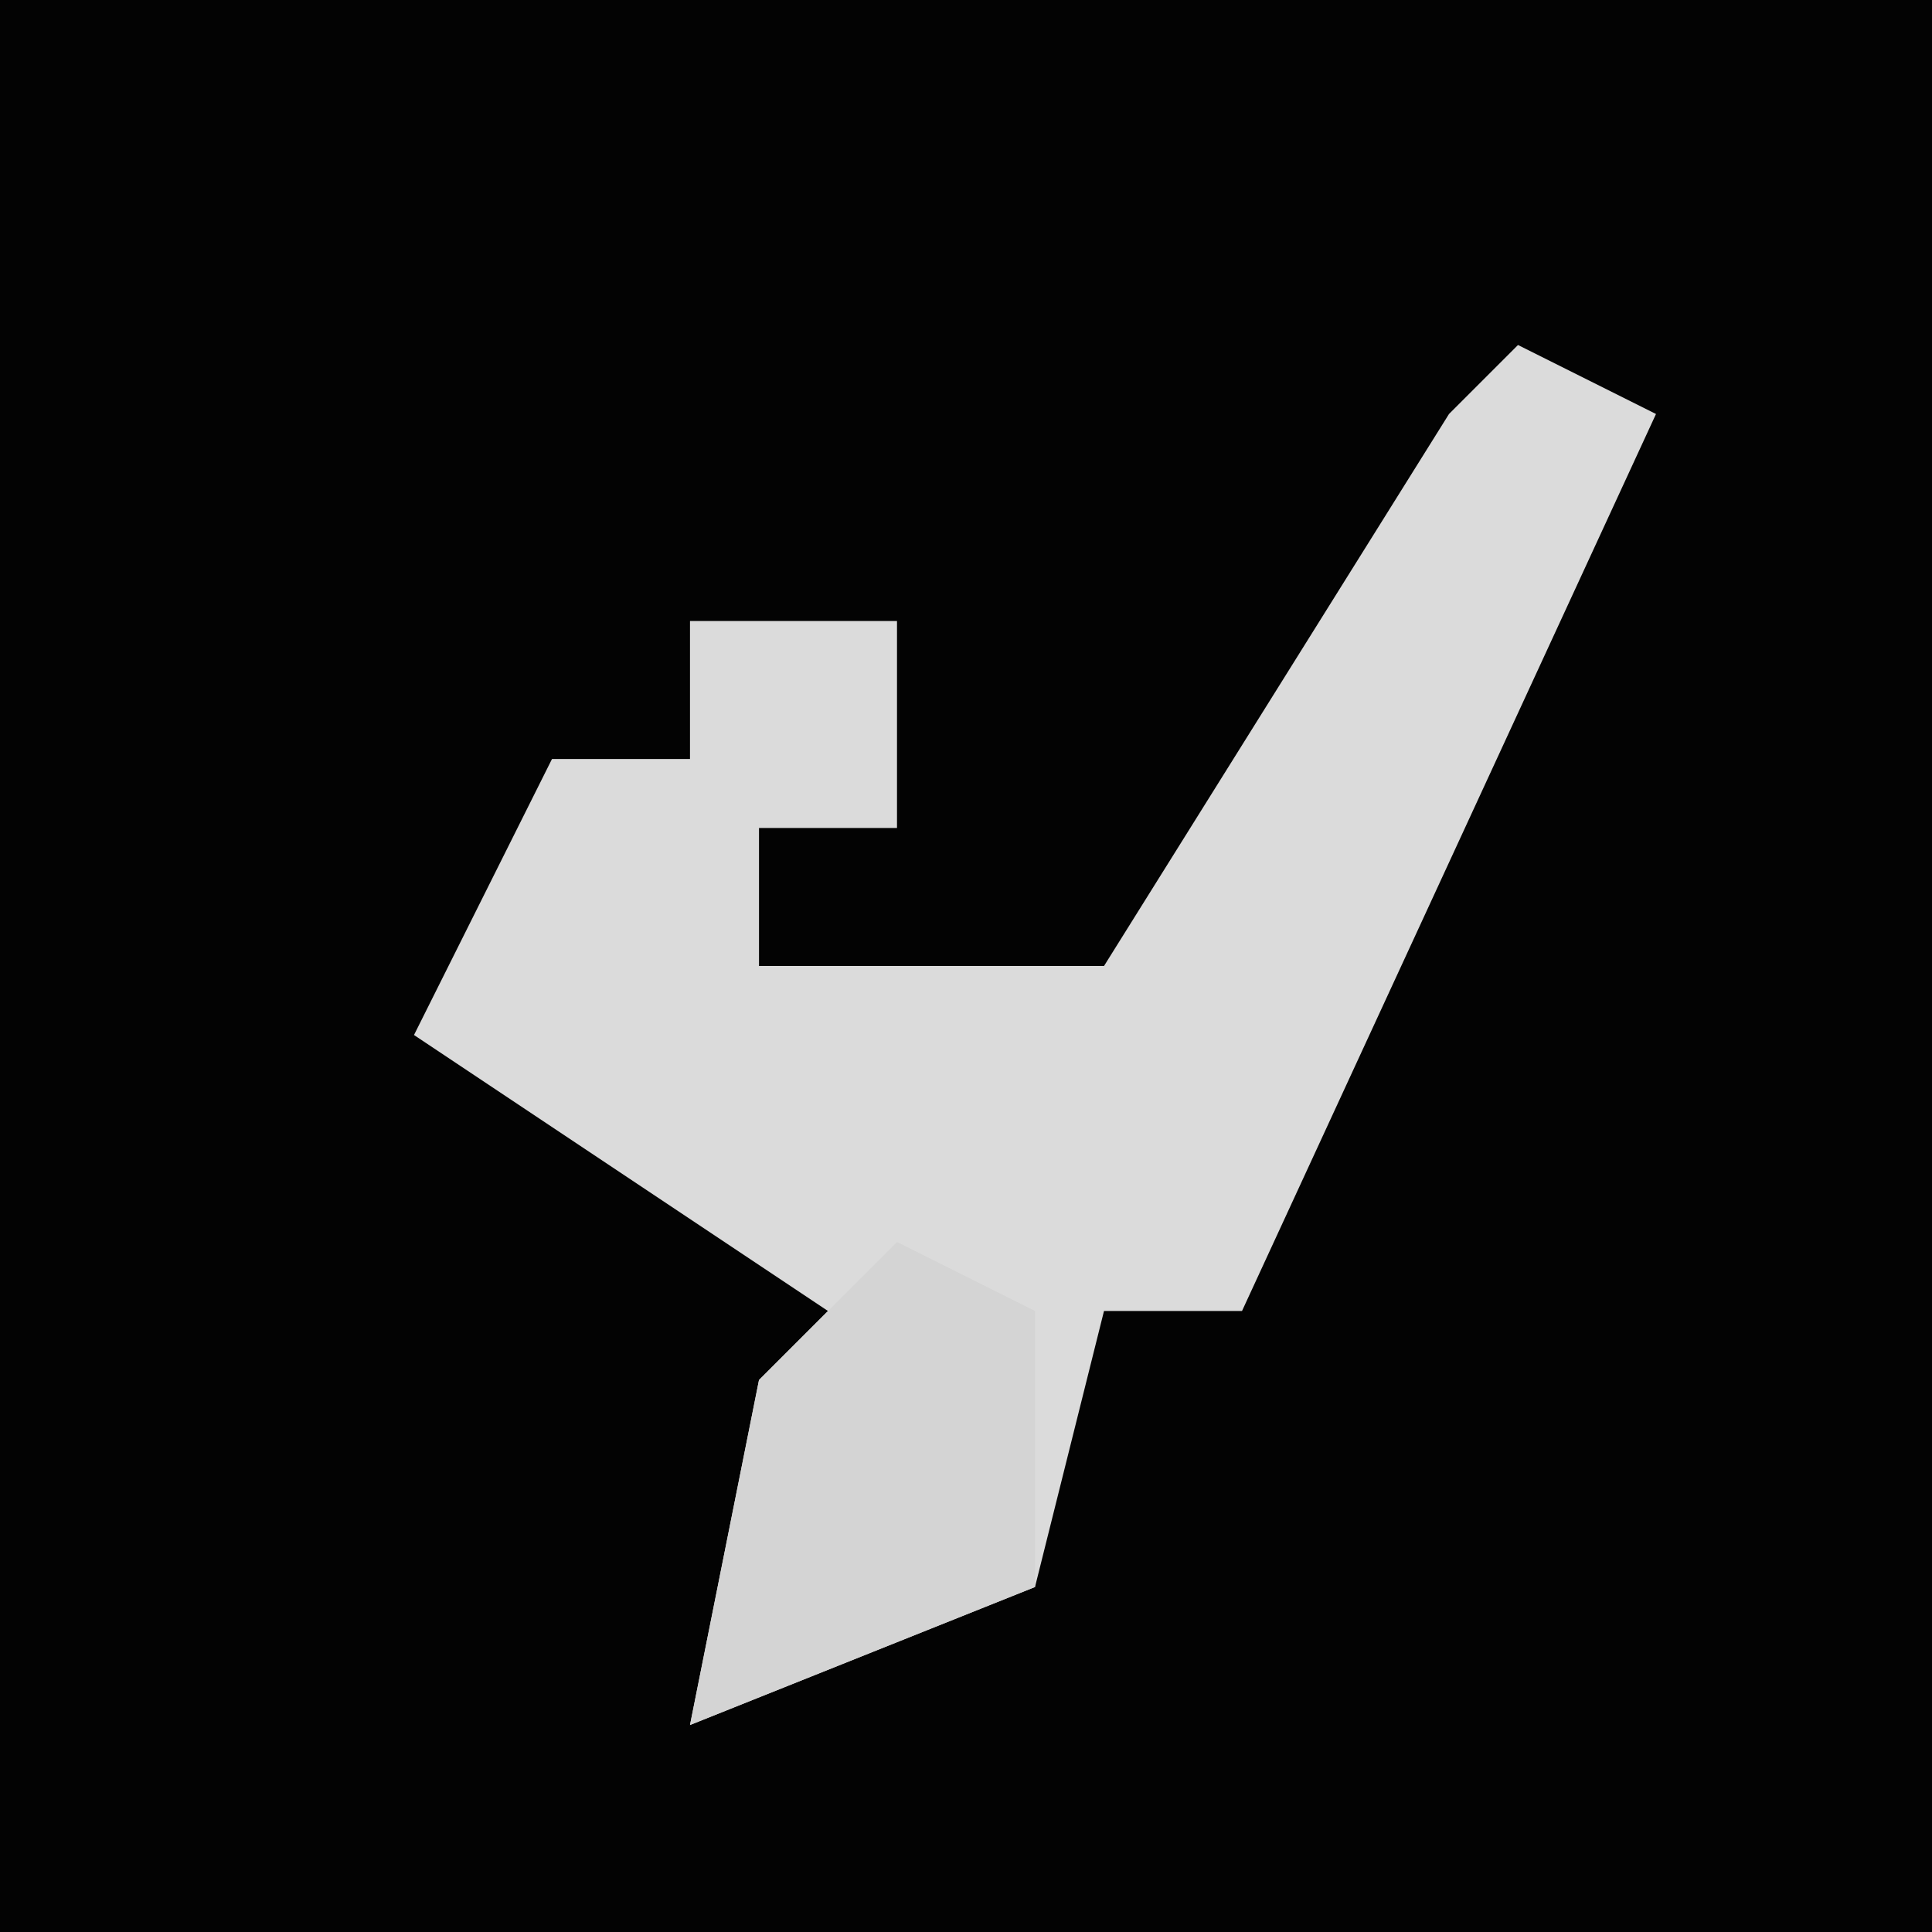 <?xml version="1.0" encoding="UTF-8"?>
<svg version="1.1" xmlns="http://www.w3.org/2000/svg" width="28" height="28">
<path d="M0,0 L28,0 L28,28 L0,28 Z " fill="#030303" transform="translate(0,0)"/>
<path d="M0,0 L2,1 L-4,14 L-6,14 L-7,18 L-12,20 L-11,15 L-10,14 L-16,10 L-14,6 L-12,6 L-12,4 L-9,4 L-9,7 L-11,7 L-11,9 L-6,9 L-1,1 Z " fill="#DBDBDB" transform="translate(22,5)"/>
<path d="M0,0 L2,1 L2,5 L-3,7 L-2,2 Z " fill="#D4D4D4" transform="translate(13,18)"/>
</svg>

